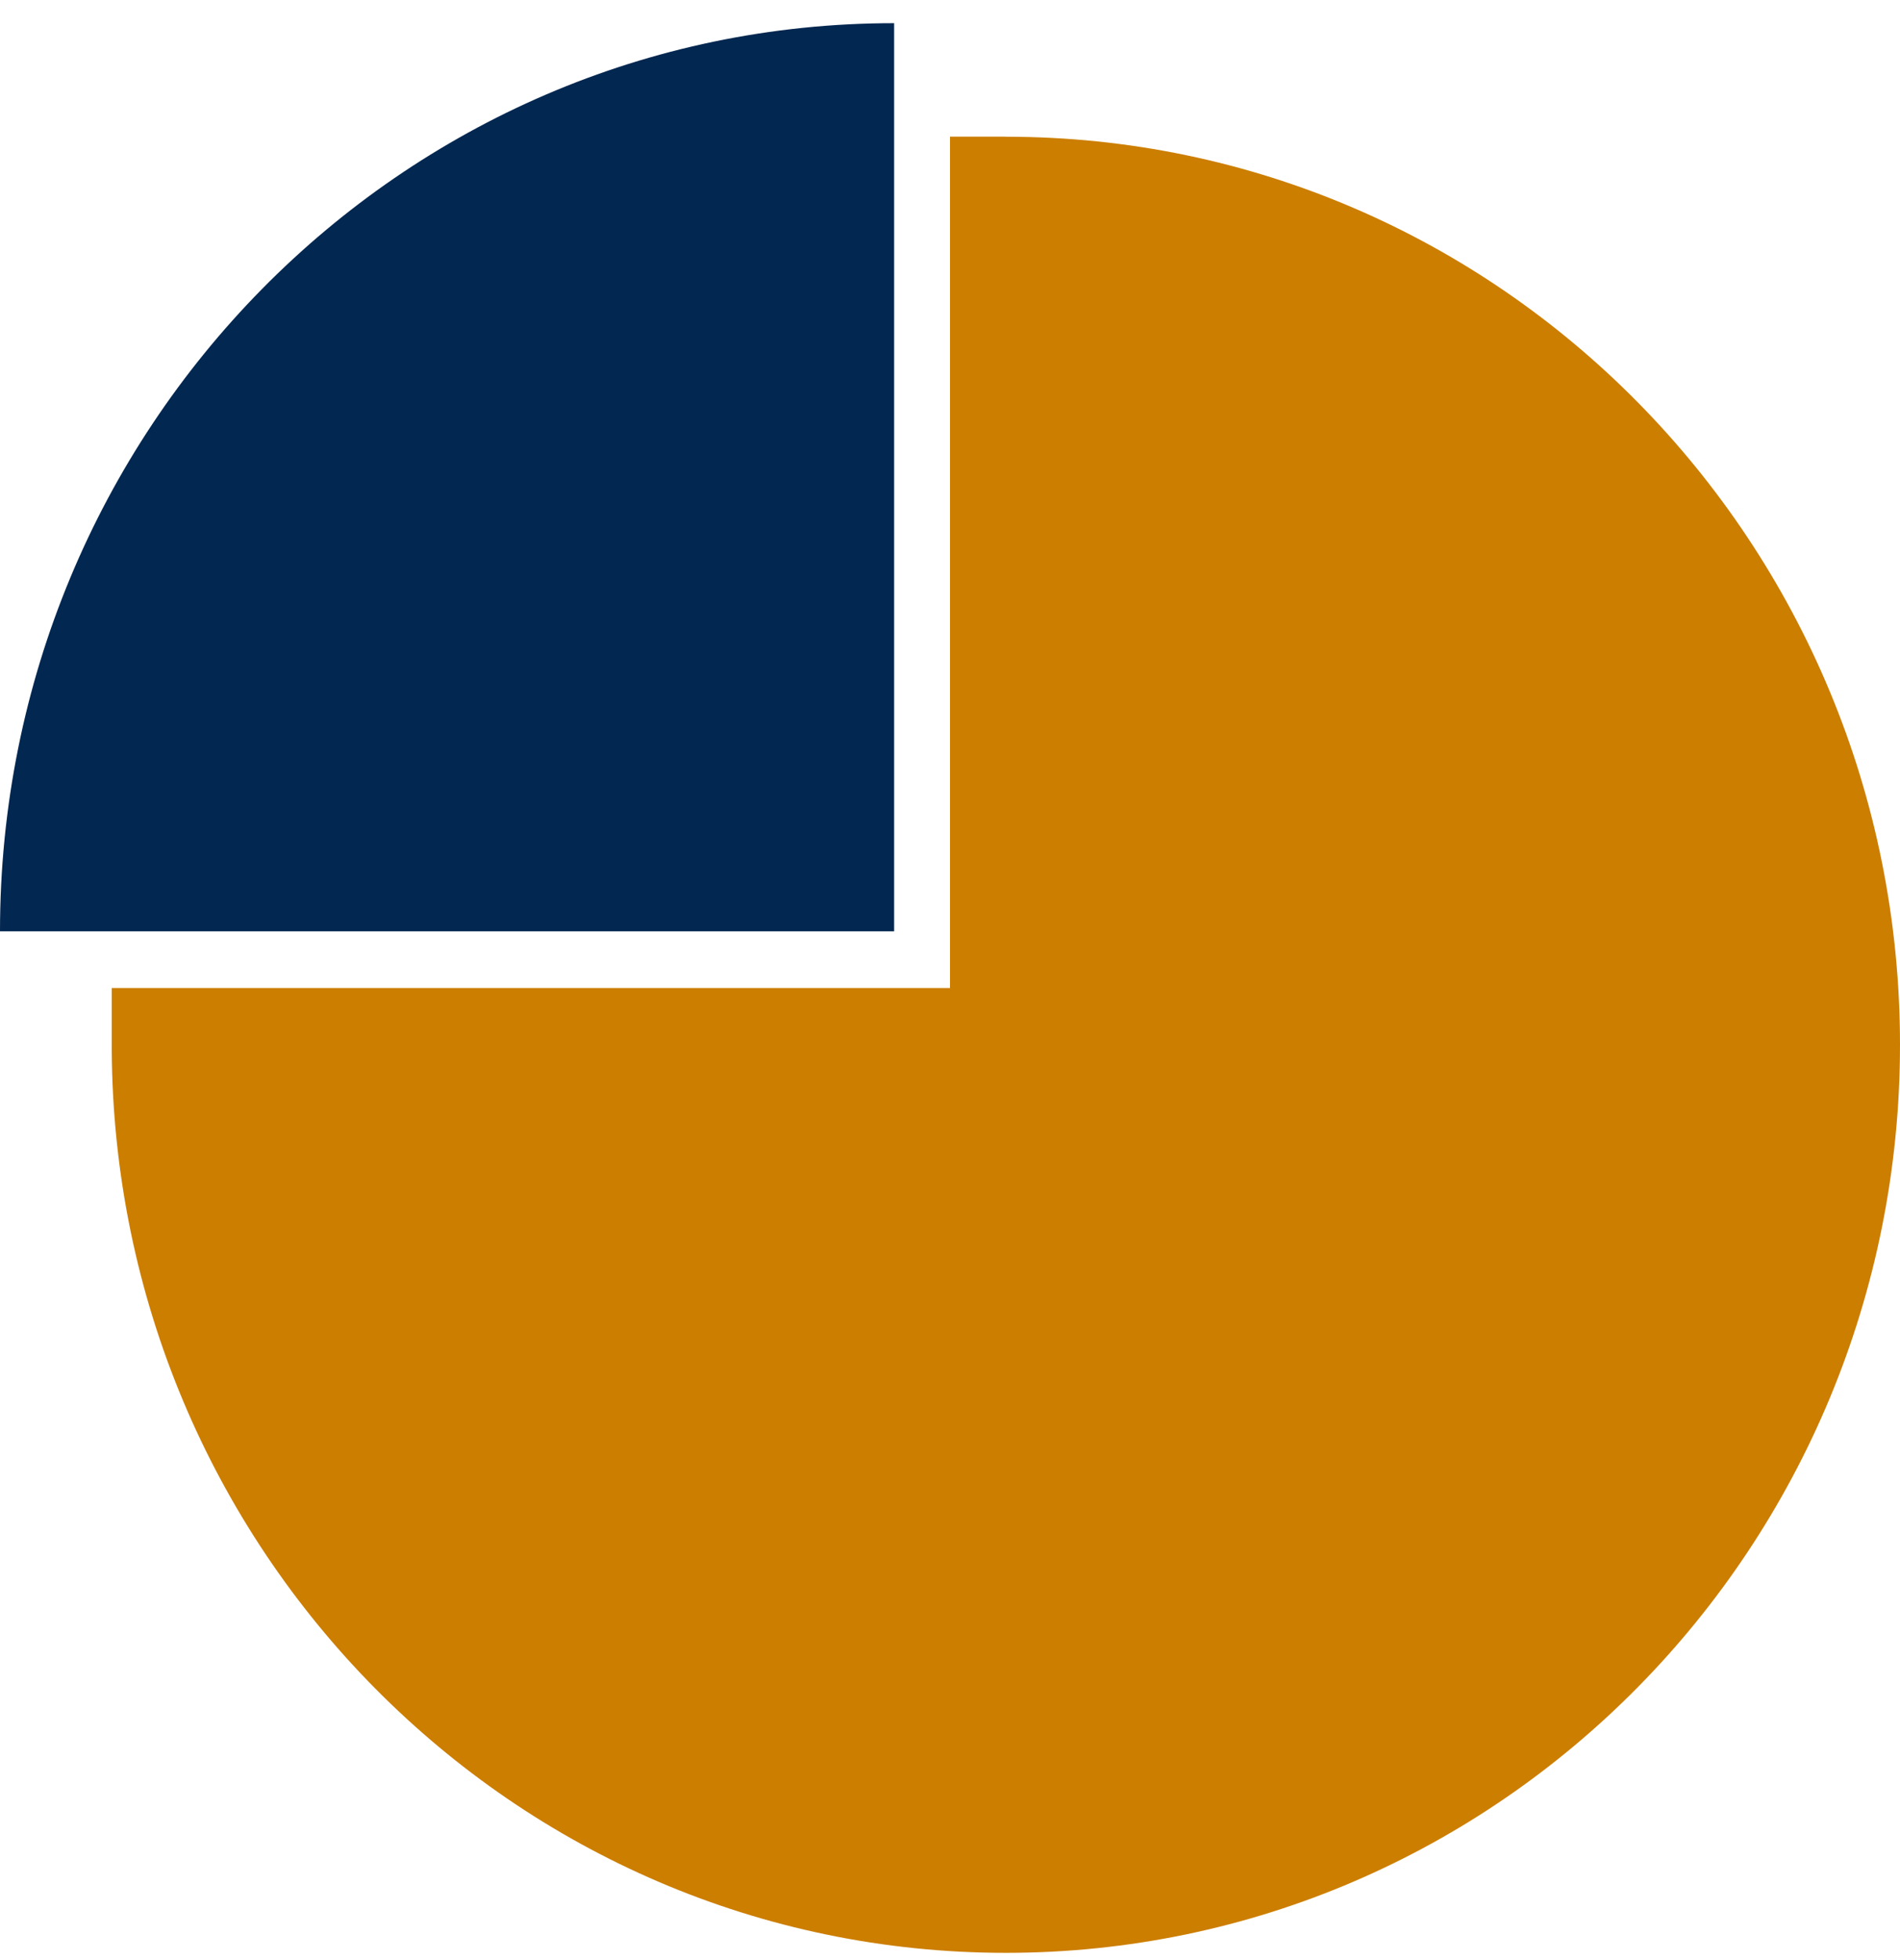 <svg width="32" height="33" viewBox="0 0 32 33" fill="none" xmlns="http://www.w3.org/2000/svg">
<path fill-rule="evenodd" clip-rule="evenodd" d="M16 16.634V2.301H16.941V2.302C25.258 2.302 32 9.146 32 17.59C32 26.033 25.258 32.878 16.941 32.878C8.649 32.878 1.922 26.074 1.882 17.665V16.634H16Z" fill="#CC7E00"/>
<path fill-rule="evenodd" clip-rule="evenodd" d="M15.059 15.679V0.39C6.742 0.39 0 7.235 0 15.679H15.059Z" fill="#022750"/>
</svg>
